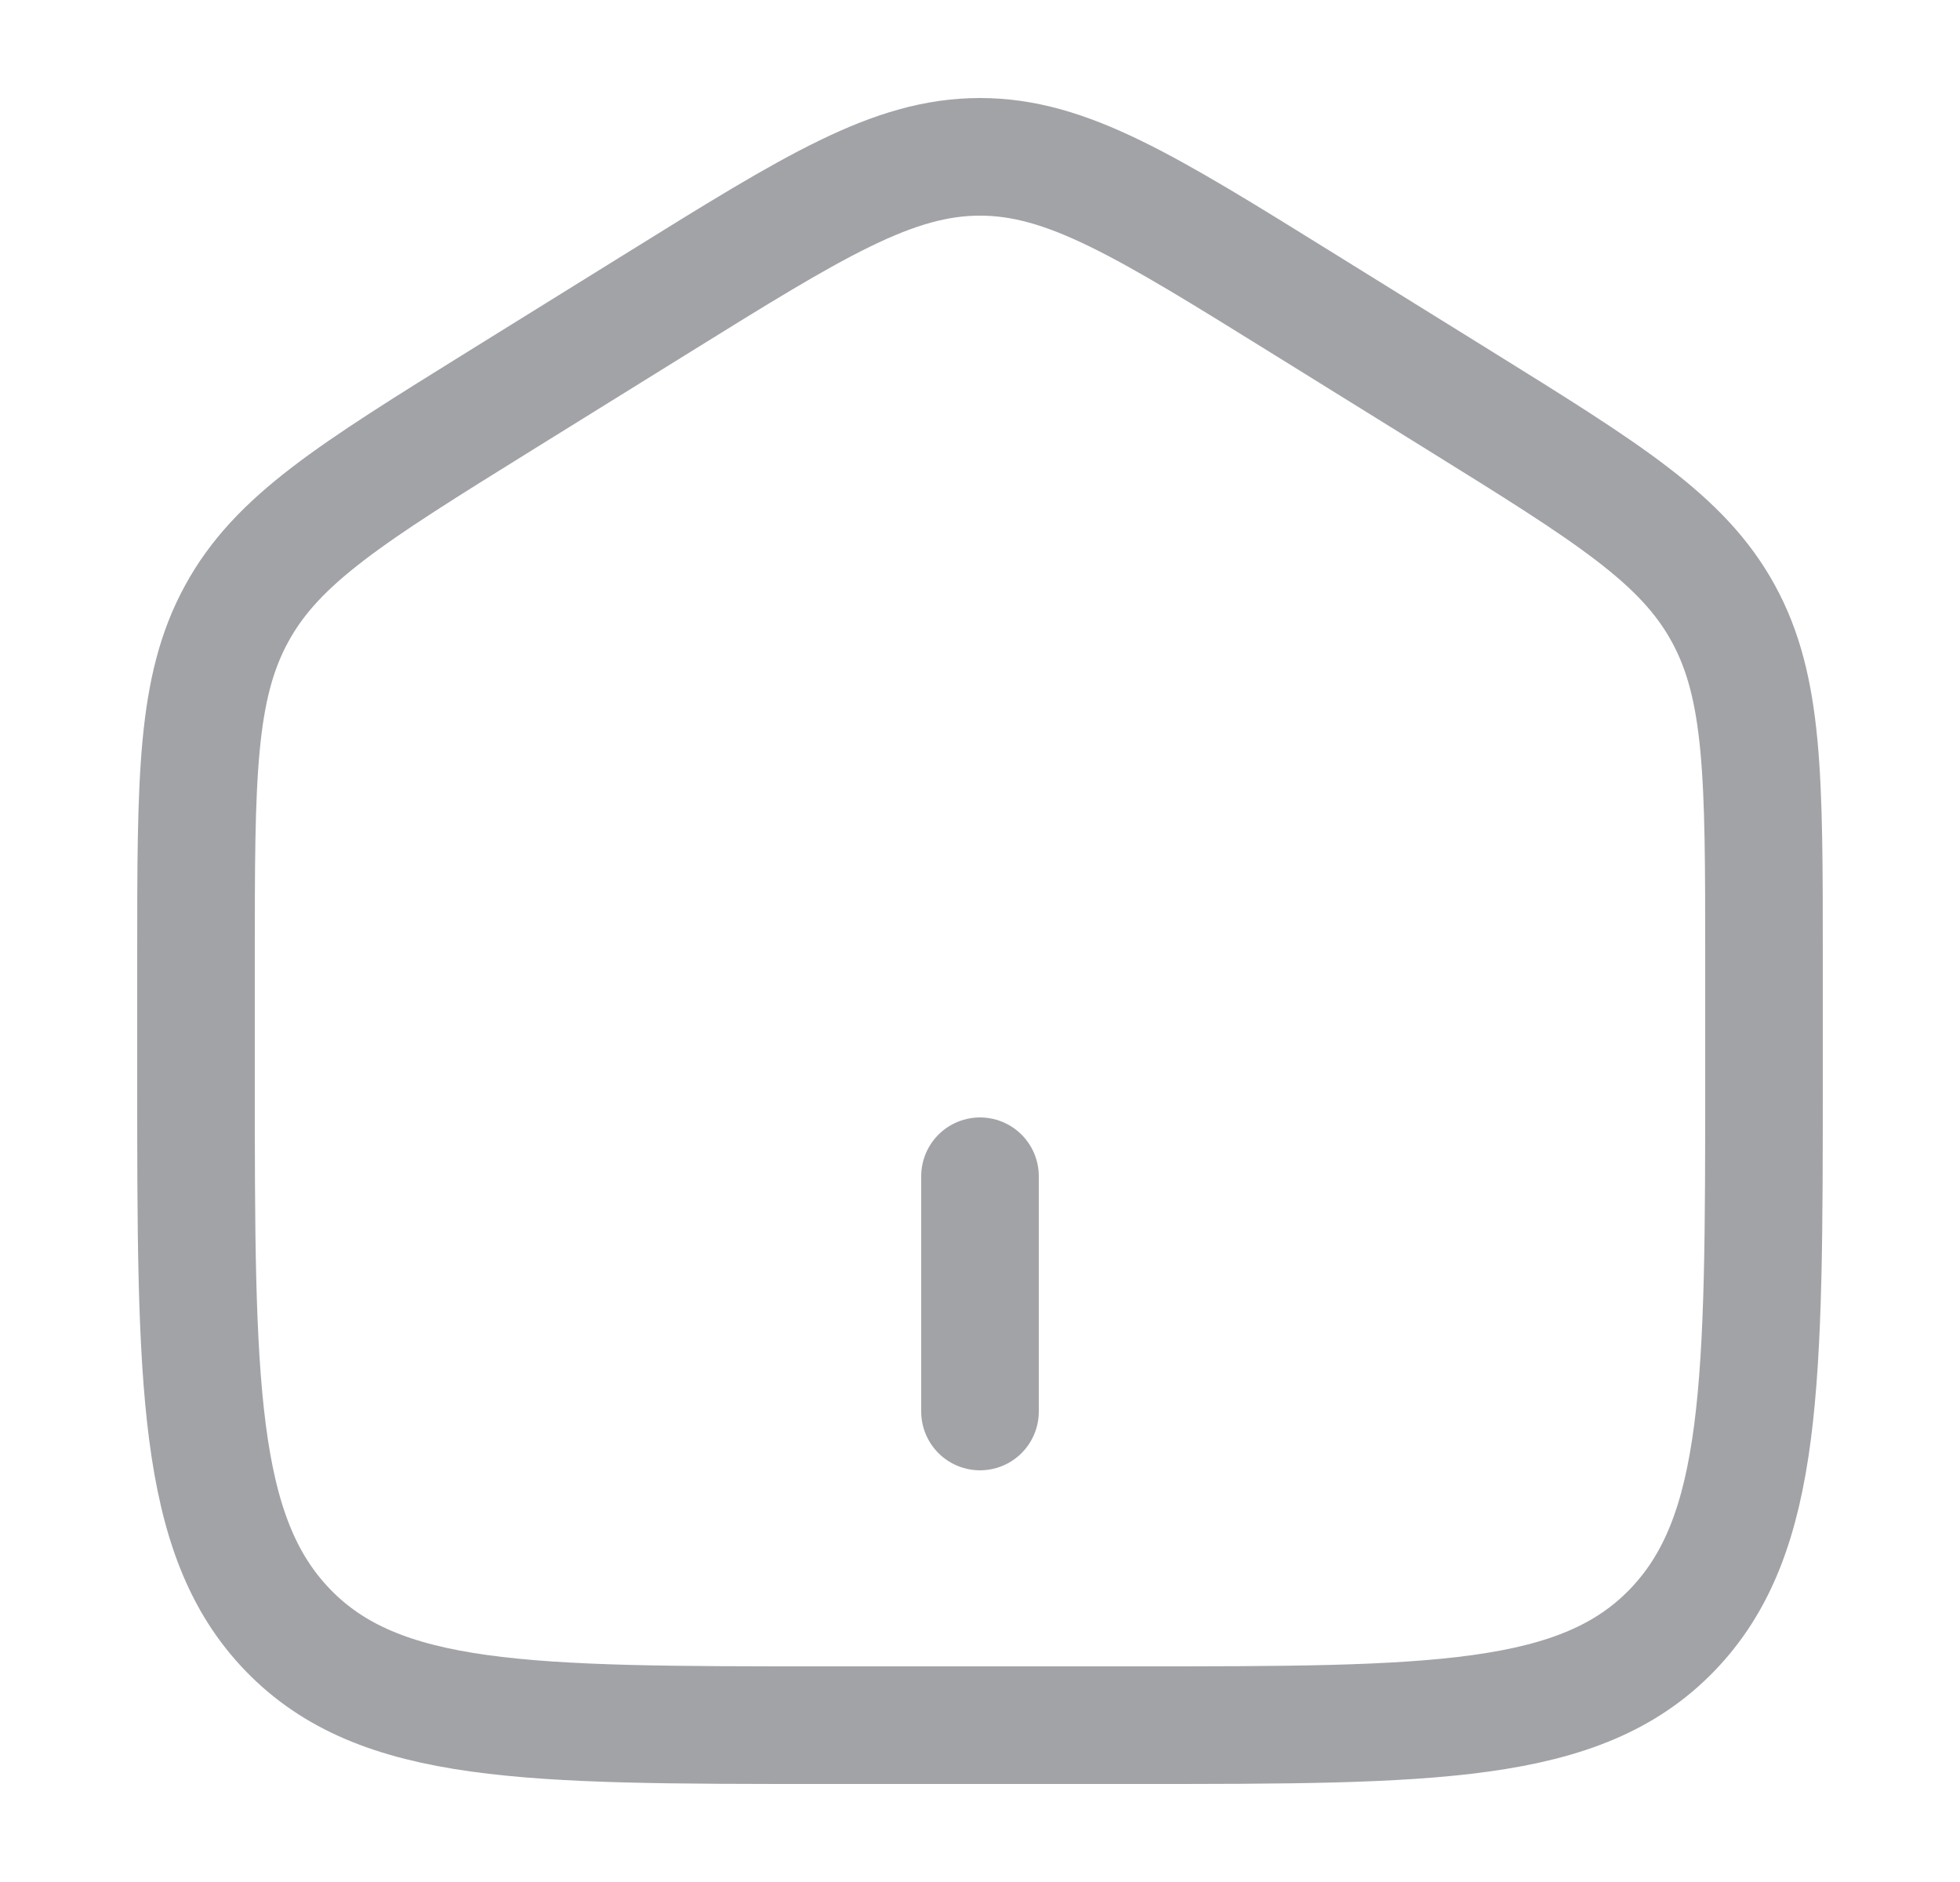<svg width="25" height="24" viewBox="0 0 25 24" fill="none" xmlns="http://www.w3.org/2000/svg">
<g id="solar:home-2-linear">
<g id="Group">
<path id="Vector" d="M2.5 12.204C2.5 9.915 2.5 8.771 3.02 7.823C3.538 6.874 4.487 6.286 6.384 5.108L8.384 3.867C10.389 2.622 11.392 2 12.5 2C13.608 2 14.61 2.622 16.616 3.867L18.616 5.108C20.513 6.286 21.462 6.874 21.981 7.823C22.5 8.771 22.5 9.915 22.5 12.203V13.725C22.5 17.625 22.5 19.576 21.328 20.788C20.157 22 18.271 22 14.5 22H10.5C6.729 22 4.843 22 3.672 20.788C2.5 19.576 2.5 17.626 2.5 13.725V12.204Z" stroke="#A2A3A7" stroke-width="1.5"/>
<path id="Vector_2" d="M12.5 15V18" stroke="#A2A3A7" stroke-width="1.5" stroke-linecap="round"/>
</g>
</g>
</svg>
